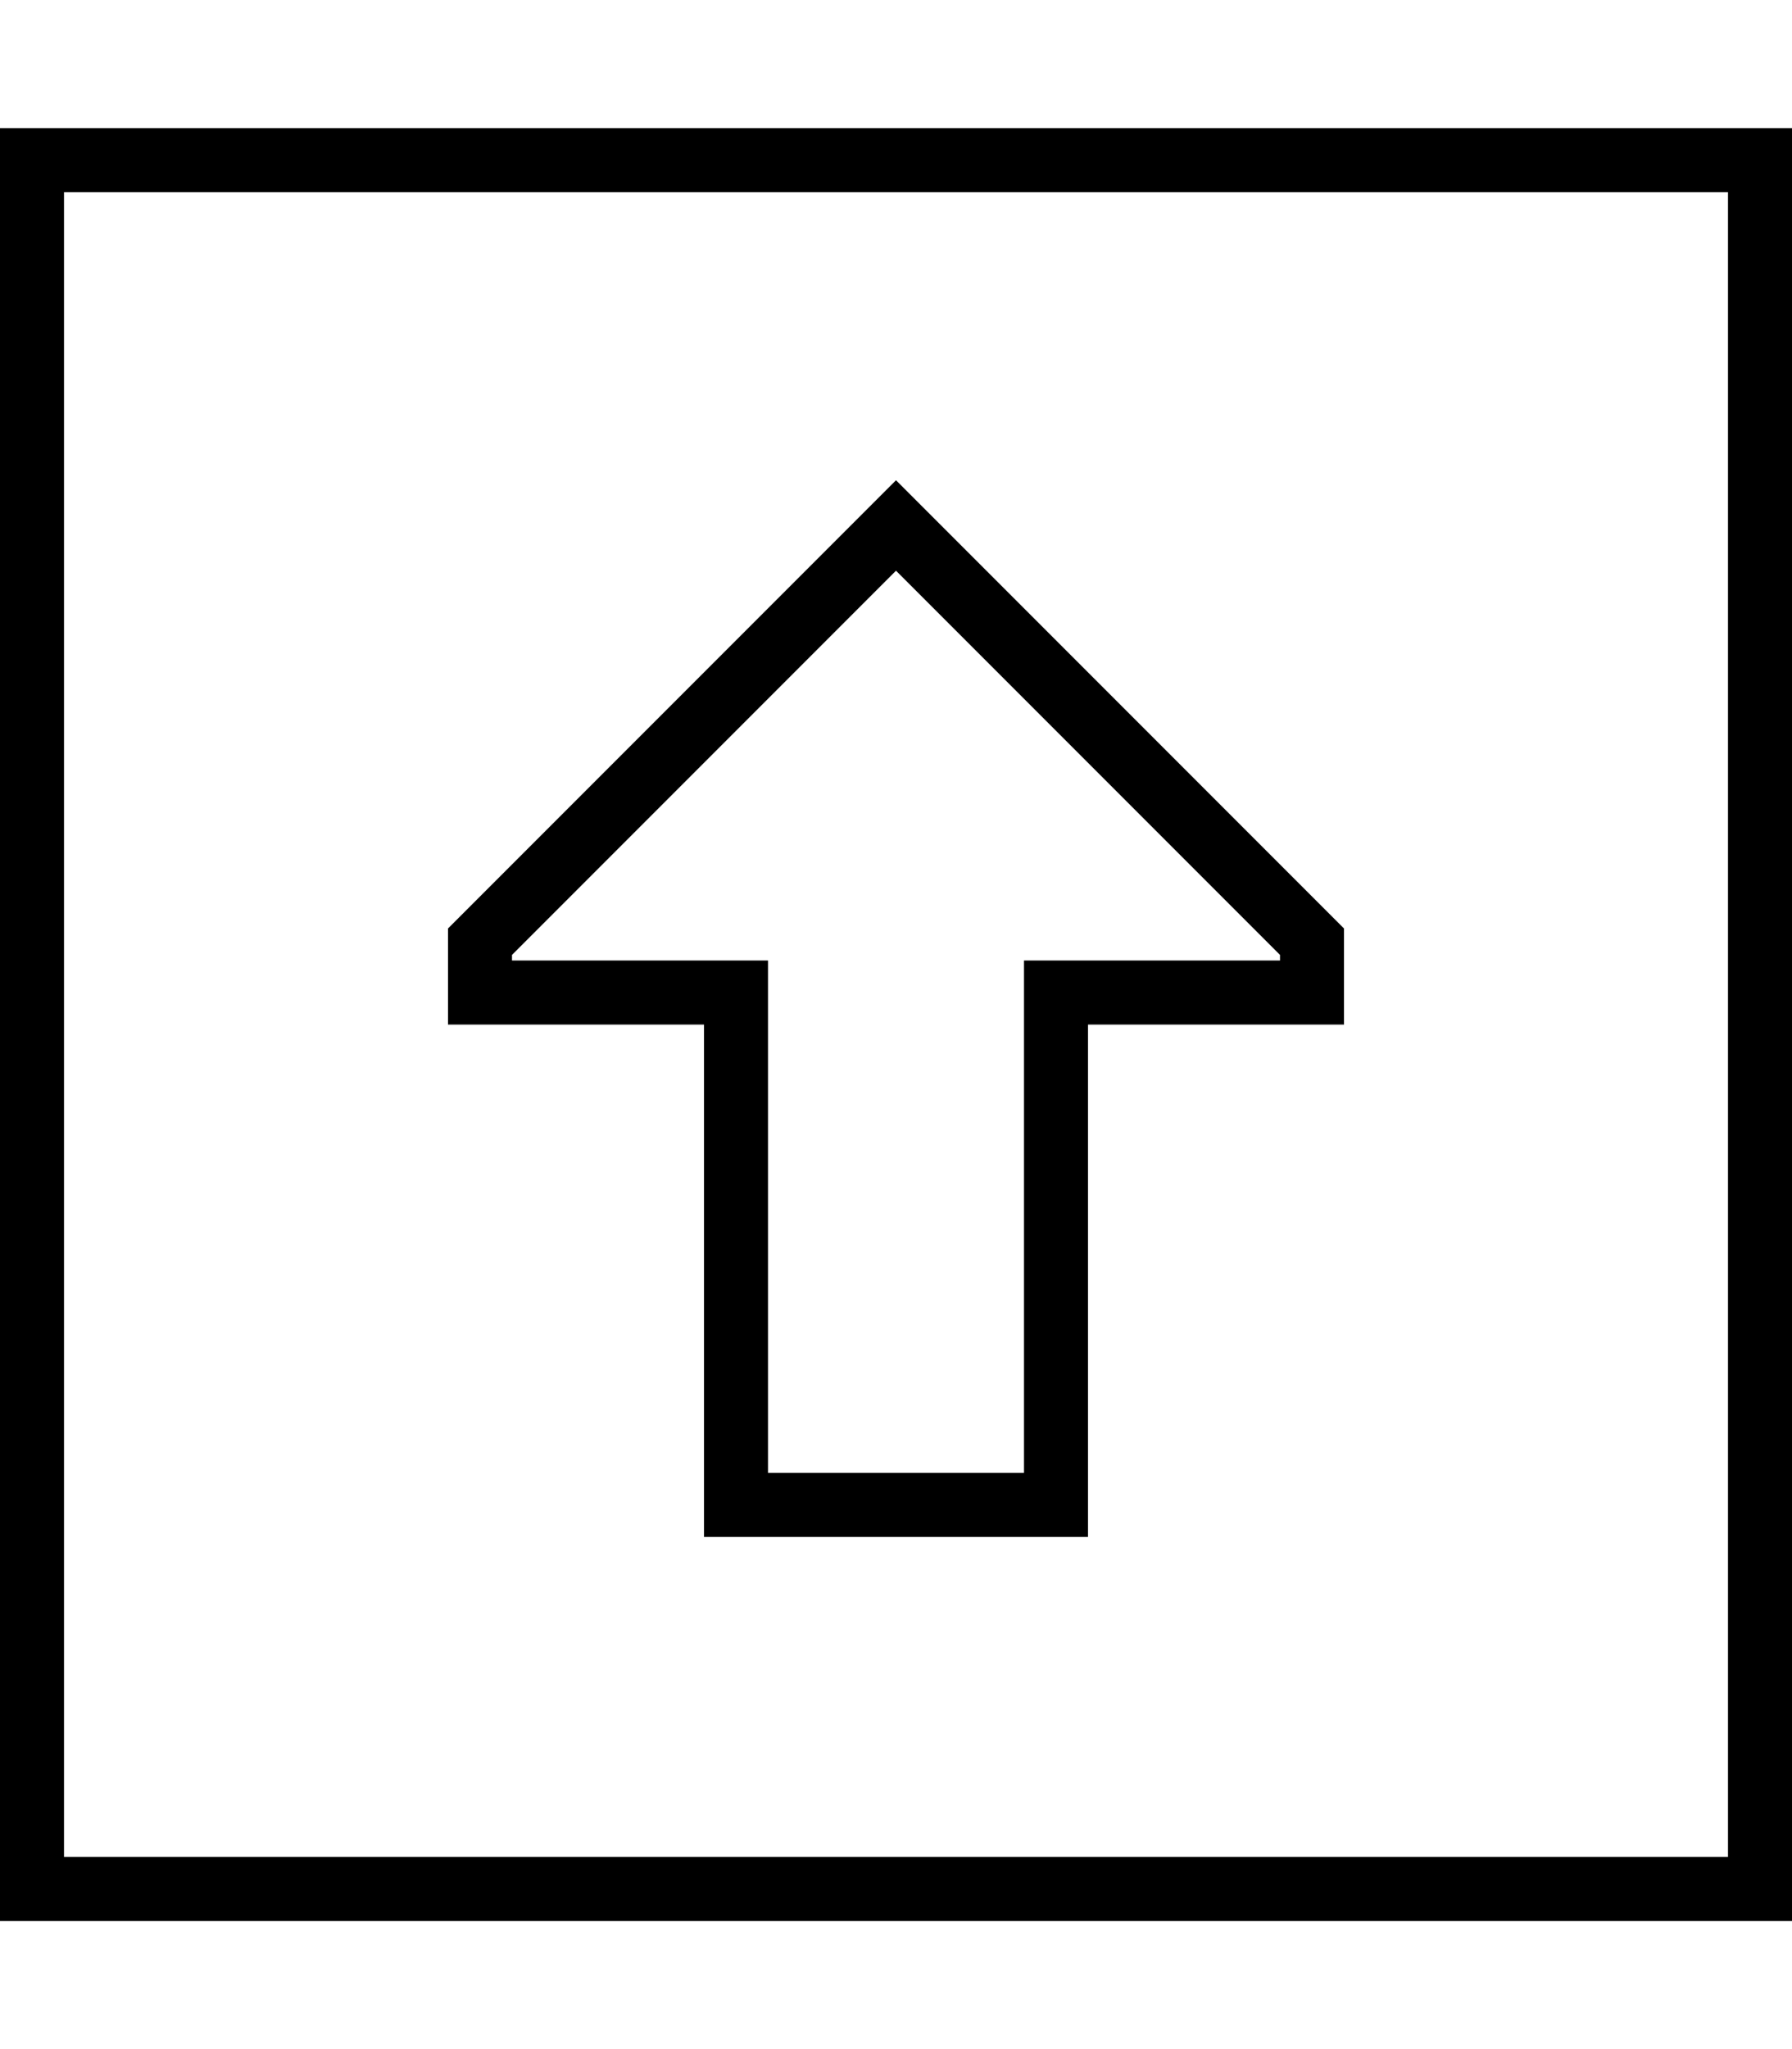 <svg xmlns="http://www.w3.org/2000/svg" viewBox="0 0 448 512"><!--! Font Awesome Pro 7.0.1 by @fontawesome - https://fontawesome.com License - https://fontawesome.com/license (Commercial License) Copyright 2025 Fonticons, Inc. --><path fill="currentColor" d="M16 48l0 416 416 0 0-416-416 0zM0 32l448 0 0 448-448 0 0-448zM176 256l-64 0 0-24 112-112 11.3 11.3 100.7 100.7 0 24-64 0 0 128-96 0 0-128zm0-16l16 0 0 128 64 0 0-128 64 0 0-1.4-96-96-96 96 0 1.4 48 0z"/></svg>